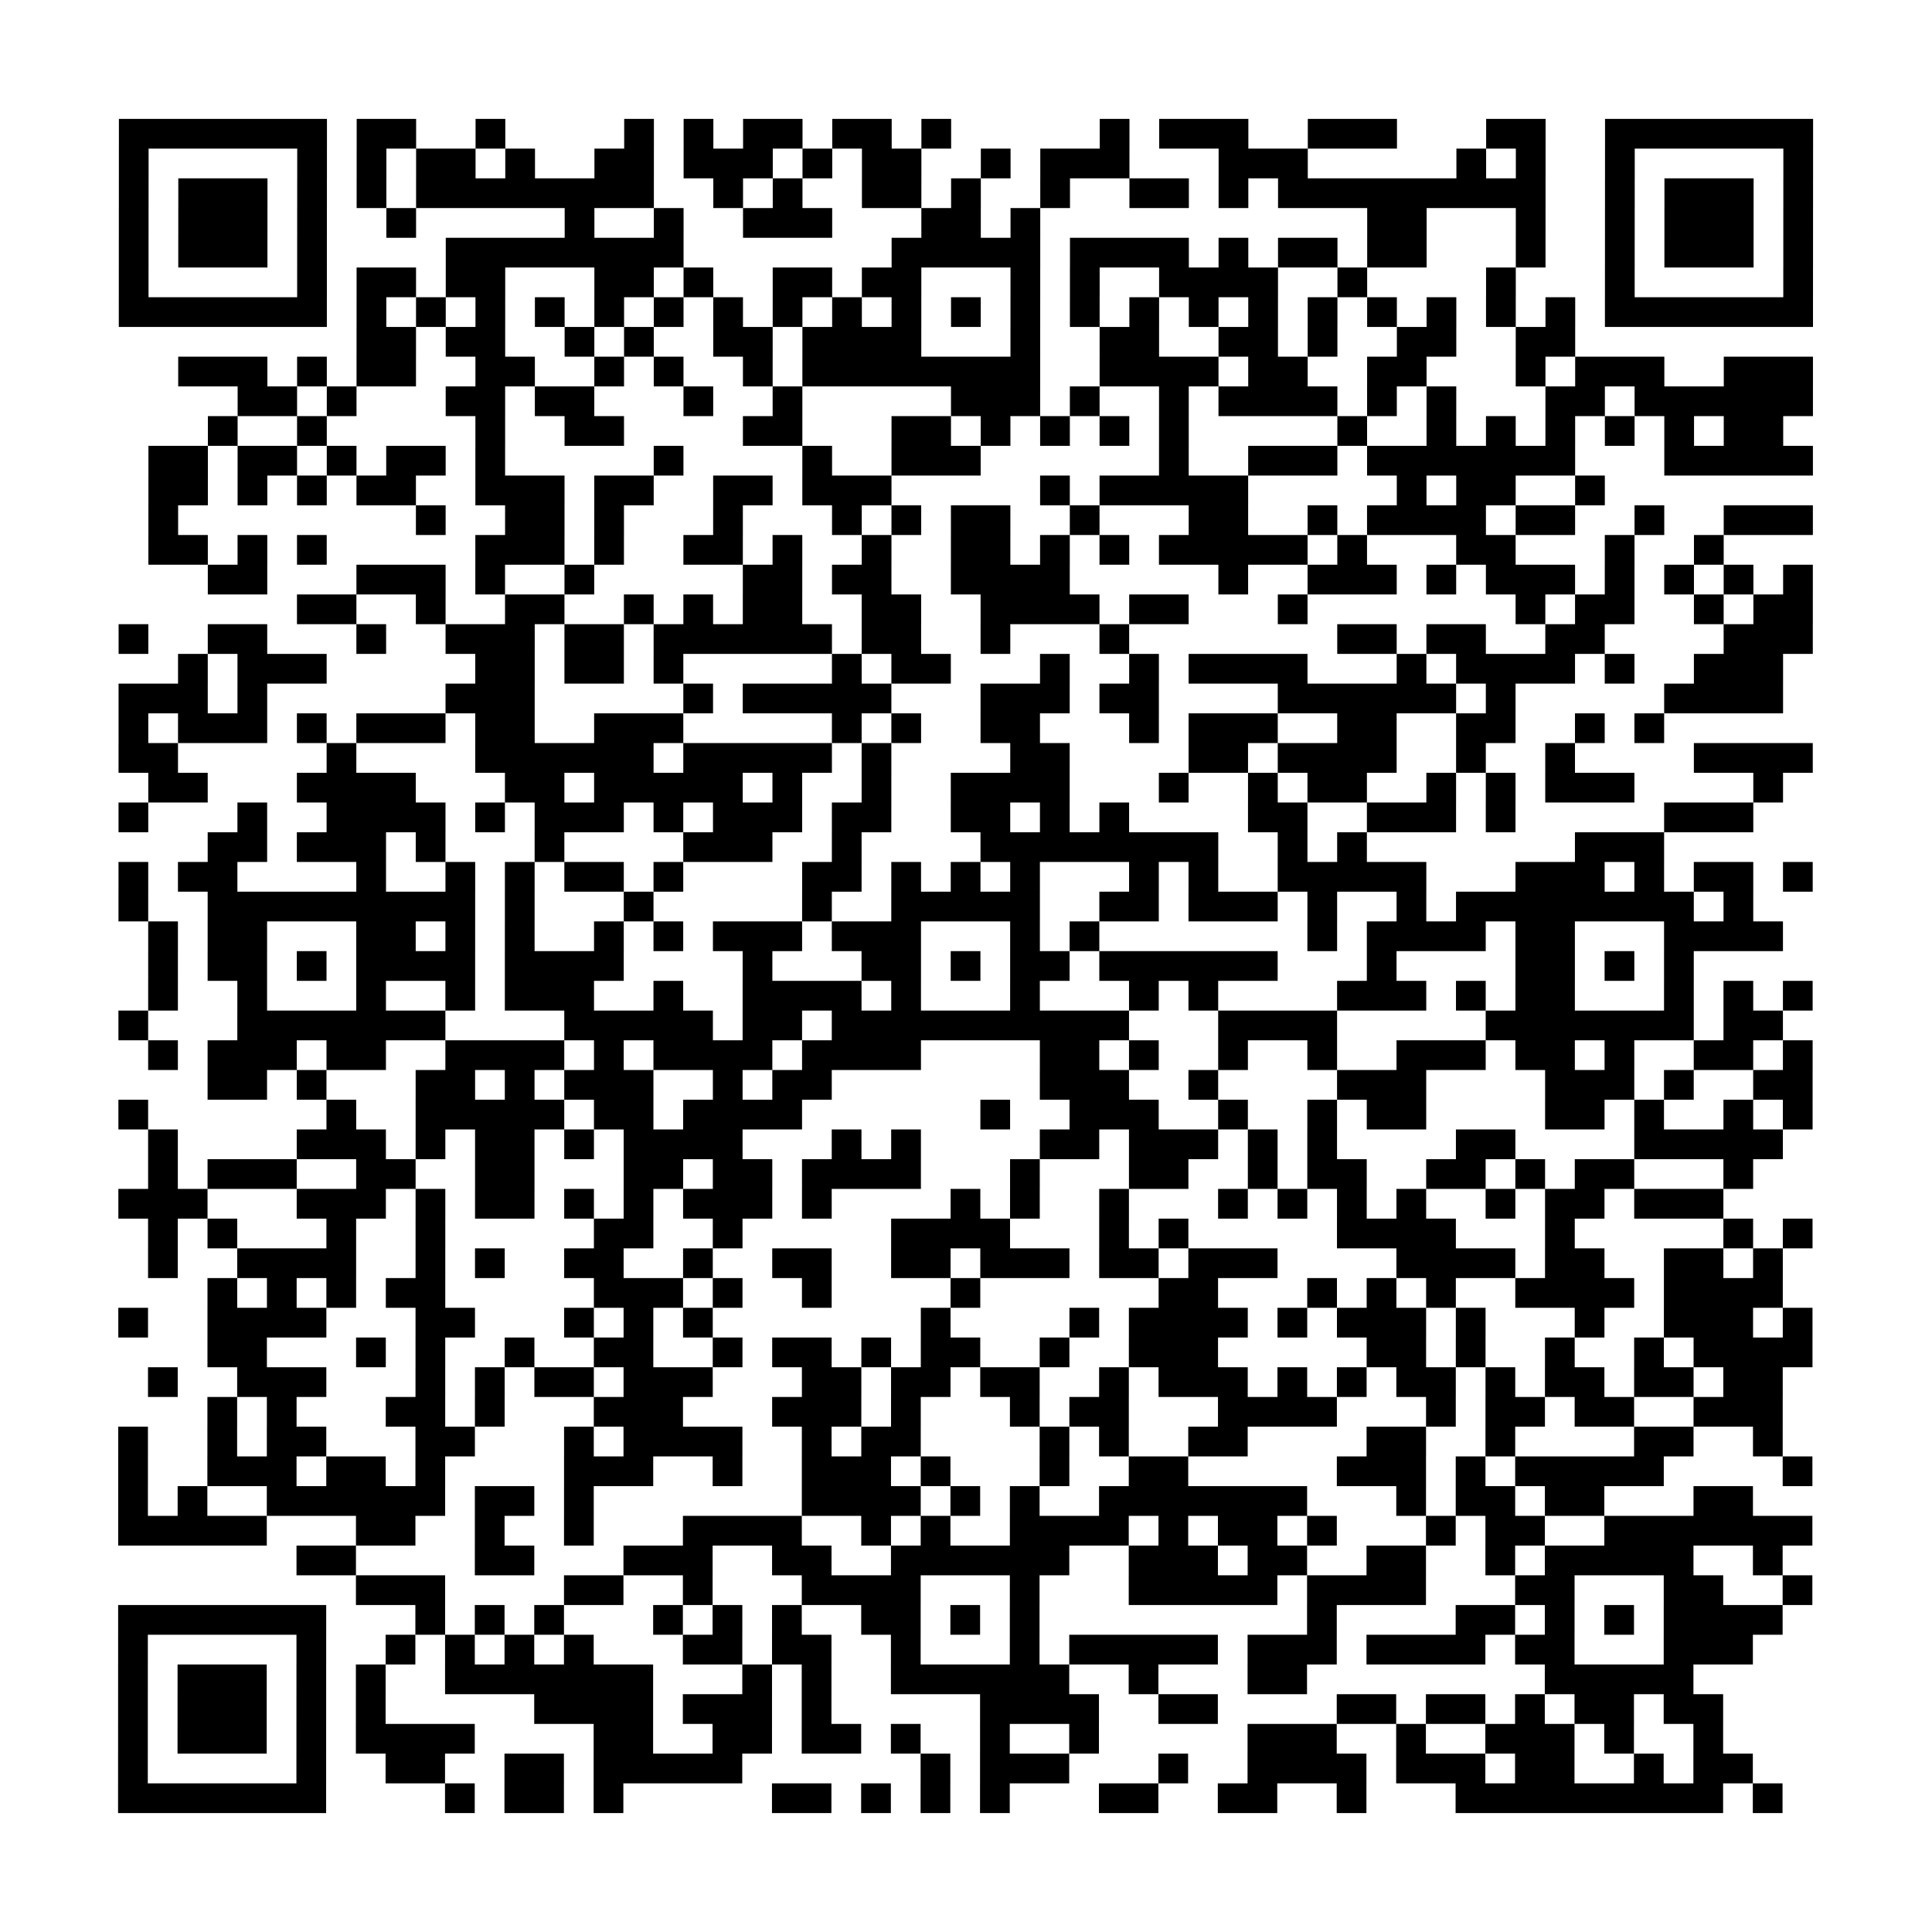 <?xml version="1.0" encoding="UTF-8"?>
<svg xmlns="http://www.w3.org/2000/svg" height="520" width="520" class="pyqrcode"><path transform="scale(8)" stroke="#000" class="pyqrline" d="M4 4.5h7m1 0h2m2 0h1m4 0h1m1 0h1m1 0h2m1 0h2m1 0h1m5 0h1m1 0h3m2 0h3m3 0h2m2 0h7m-57 1h1m5 0h1m1 0h1m1 0h2m1 0h1m2 0h2m1 0h3m1 0h1m1 0h2m2 0h1m1 0h3m3 0h3m5 0h1m1 0h1m2 0h1m5 0h1m-57 1h1m1 0h3m1 0h1m1 0h1m1 0h8m2 0h1m1 0h1m2 0h2m1 0h1m2 0h1m2 0h2m1 0h1m1 0h9m2 0h1m1 0h3m1 0h1m-57 1h1m1 0h3m1 0h1m2 0h1m5 0h1m2 0h1m2 0h3m3 0h2m1 0h1m11 0h2m3 0h1m2 0h1m1 0h3m1 0h1m-57 1h1m1 0h3m1 0h1m4 0h8m7 0h5m1 0h4m1 0h1m1 0h2m1 0h2m3 0h1m2 0h1m1 0h3m1 0h1m-57 1h1m5 0h1m1 0h2m1 0h2m3 0h2m1 0h1m2 0h2m1 0h2m3 0h1m1 0h1m2 0h4m2 0h1m4 0h1m3 0h1m5 0h1m-57 1h7m1 0h1m1 0h1m1 0h1m1 0h1m1 0h1m1 0h1m1 0h1m1 0h1m1 0h1m1 0h1m1 0h1m1 0h1m1 0h1m1 0h1m1 0h1m1 0h1m1 0h1m1 0h1m1 0h1m1 0h1m1 0h1m1 0h7m-49 1h2m1 0h2m2 0h1m1 0h1m2 0h2m1 0h4m3 0h1m2 0h2m2 0h2m1 0h1m2 0h2m2 0h2m-47 1h3m1 0h1m1 0h2m2 0h2m2 0h1m1 0h1m2 0h1m1 0h8m2 0h4m1 0h2m2 0h2m3 0h1m1 0h3m2 0h3m-53 1h2m1 0h1m3 0h2m1 0h2m3 0h1m2 0h1m5 0h3m1 0h1m2 0h1m1 0h4m1 0h1m1 0h1m3 0h2m1 0h6m-54 1h1m2 0h1m5 0h1m2 0h2m4 0h2m3 0h2m1 0h1m1 0h1m1 0h1m1 0h1m5 0h1m2 0h1m1 0h1m1 0h1m1 0h1m1 0h1m1 0h2m-55 1h2m1 0h2m1 0h1m1 0h2m1 0h1m5 0h1m4 0h1m2 0h3m6 0h1m2 0h3m1 0h7m3 0h5m-56 1h2m1 0h1m1 0h1m1 0h2m2 0h3m1 0h2m2 0h2m1 0h3m5 0h1m1 0h5m5 0h1m1 0h2m2 0h1m-49 1h1m8 0h1m2 0h2m1 0h1m3 0h1m3 0h1m1 0h1m1 0h2m2 0h1m3 0h2m2 0h1m1 0h4m1 0h2m2 0h1m2 0h3m-56 1h2m1 0h1m1 0h1m5 0h3m1 0h1m2 0h2m1 0h1m2 0h1m2 0h2m1 0h1m1 0h1m1 0h5m1 0h1m3 0h2m3 0h1m2 0h1m-51 1h2m3 0h3m1 0h1m2 0h1m5 0h2m1 0h2m2 0h4m5 0h1m2 0h3m1 0h1m1 0h3m1 0h1m1 0h1m1 0h1m1 0h1m-51 1h2m2 0h1m2 0h2m2 0h1m1 0h1m1 0h2m2 0h2m2 0h4m1 0h2m3 0h1m7 0h1m1 0h2m2 0h1m1 0h2m-57 1h1m2 0h2m3 0h1m2 0h3m1 0h2m1 0h6m1 0h2m2 0h1m3 0h1m7 0h2m1 0h2m2 0h2m4 0h3m-55 1h1m1 0h3m5 0h2m1 0h2m1 0h1m5 0h1m1 0h2m3 0h1m2 0h1m1 0h4m3 0h1m1 0h4m1 0h1m2 0h3m-56 1h3m1 0h1m6 0h3m5 0h1m1 0h5m3 0h3m1 0h2m4 0h6m1 0h1m5 0h4m-56 1h1m1 0h3m1 0h1m1 0h3m1 0h2m2 0h3m5 0h1m1 0h1m2 0h2m3 0h1m1 0h3m2 0h2m2 0h2m2 0h1m1 0h1m-52 1h2m5 0h1m4 0h6m1 0h5m1 0h1m4 0h2m4 0h2m1 0h4m2 0h1m2 0h1m4 0h4m-56 1h2m3 0h4m3 0h2m1 0h5m1 0h1m2 0h1m2 0h4m3 0h1m2 0h1m1 0h2m2 0h1m1 0h1m1 0h3m4 0h1m-56 1h1m3 0h1m2 0h4m1 0h1m1 0h3m1 0h1m1 0h3m1 0h2m2 0h2m1 0h1m1 0h1m4 0h2m2 0h3m1 0h1m5 0h3m-52 1h2m1 0h3m1 0h1m3 0h1m4 0h3m2 0h1m4 0h8m2 0h1m1 0h1m7 0h3m-52 1h1m1 0h2m4 0h1m2 0h1m1 0h1m1 0h2m1 0h1m4 0h2m1 0h1m1 0h1m1 0h1m3 0h1m1 0h1m2 0h5m3 0h3m1 0h1m1 0h2m1 0h1m-57 1h1m2 0h9m1 0h1m3 0h1m5 0h1m2 0h5m2 0h2m1 0h3m1 0h1m2 0h1m1 0h8m1 0h1m-54 1h1m1 0h2m3 0h2m1 0h1m1 0h1m2 0h1m1 0h1m1 0h3m1 0h3m3 0h1m1 0h1m7 0h1m1 0h4m1 0h2m3 0h4m-55 1h1m1 0h2m1 0h1m1 0h4m1 0h4m4 0h1m3 0h2m1 0h1m1 0h2m1 0h6m3 0h1m4 0h2m1 0h1m1 0h1m-52 1h1m2 0h1m3 0h1m2 0h1m1 0h3m2 0h1m2 0h4m1 0h1m3 0h1m3 0h1m1 0h1m4 0h3m1 0h1m1 0h2m3 0h1m1 0h1m1 0h1m-57 1h1m3 0h7m4 0h5m1 0h2m1 0h10m3 0h4m5 0h7m1 0h2m-55 1h1m1 0h3m1 0h2m2 0h4m1 0h1m1 0h4m1 0h4m4 0h2m1 0h1m2 0h1m2 0h1m2 0h3m1 0h2m1 0h1m2 0h2m1 0h1m-54 1h2m1 0h1m3 0h2m1 0h1m1 0h3m2 0h1m1 0h2m7 0h3m2 0h1m4 0h3m4 0h3m1 0h1m2 0h2m-57 1h1m6 0h1m2 0h5m1 0h2m1 0h4m6 0h1m2 0h3m2 0h1m2 0h1m1 0h2m4 0h2m1 0h1m2 0h1m1 0h1m-56 1h1m4 0h3m1 0h1m1 0h2m1 0h1m1 0h4m3 0h1m1 0h1m4 0h2m1 0h3m1 0h1m1 0h1m4 0h2m4 0h5m-55 1h1m1 0h3m2 0h2m2 0h2m3 0h2m1 0h2m1 0h4m3 0h1m3 0h2m2 0h1m1 0h2m2 0h2m1 0h1m1 0h2m3 0h1m-55 1h3m3 0h3m1 0h1m1 0h2m1 0h1m1 0h1m1 0h3m1 0h1m4 0h1m1 0h1m2 0h1m3 0h1m1 0h1m1 0h1m1 0h1m2 0h1m1 0h2m1 0h3m-53 1h1m1 0h1m3 0h1m2 0h1m5 0h2m2 0h1m5 0h4m3 0h1m1 0h1m5 0h4m3 0h1m5 0h1m1 0h1m-56 1h1m2 0h4m2 0h1m1 0h1m2 0h2m2 0h1m2 0h2m2 0h2m1 0h3m1 0h2m1 0h3m4 0h4m1 0h2m2 0h2m1 0h1m-53 1h1m1 0h1m1 0h1m1 0h2m5 0h3m1 0h1m2 0h1m4 0h1m6 0h2m3 0h1m1 0h1m1 0h1m2 0h4m1 0h4m-56 1h1m2 0h4m3 0h2m3 0h1m1 0h1m1 0h1m7 0h1m4 0h1m1 0h4m1 0h1m1 0h3m1 0h1m3 0h1m2 0h3m1 0h1m-54 1h2m3 0h1m1 0h1m2 0h1m2 0h2m2 0h1m1 0h2m1 0h1m1 0h2m2 0h1m2 0h3m5 0h2m1 0h1m2 0h1m2 0h1m1 0h4m-56 1h1m2 0h3m3 0h1m1 0h1m1 0h2m1 0h3m3 0h2m1 0h2m1 0h2m2 0h1m1 0h3m1 0h1m1 0h1m1 0h2m1 0h1m1 0h2m1 0h2m1 0h2m-53 1h1m1 0h1m3 0h2m1 0h1m3 0h3m3 0h3m1 0h1m3 0h1m1 0h2m3 0h4m3 0h1m1 0h2m1 0h2m2 0h3m-56 1h1m2 0h1m1 0h2m3 0h2m3 0h1m1 0h4m2 0h1m1 0h2m4 0h1m1 0h1m2 0h2m4 0h2m2 0h1m4 0h2m2 0h1m-56 1h1m2 0h3m1 0h2m1 0h1m4 0h3m2 0h1m2 0h3m1 0h1m3 0h1m2 0h2m5 0h3m1 0h1m1 0h5m4 0h1m-57 1h1m1 0h1m2 0h6m1 0h2m1 0h1m7 0h4m1 0h1m1 0h1m2 0h7m3 0h1m1 0h2m1 0h2m3 0h2m-55 1h5m3 0h2m2 0h1m2 0h1m3 0h4m2 0h1m1 0h1m2 0h4m1 0h1m1 0h2m1 0h1m3 0h1m1 0h2m2 0h7m-51 1h2m4 0h2m3 0h3m2 0h2m2 0h6m2 0h3m1 0h2m2 0h2m2 0h1m1 0h5m2 0h1m-48 1h3m4 0h2m2 0h1m3 0h4m3 0h1m3 0h5m1 0h4m3 0h2m3 0h2m2 0h1m-57 1h7m3 0h1m1 0h1m1 0h1m3 0h1m1 0h1m1 0h1m2 0h2m1 0h1m1 0h1m9 0h1m4 0h2m1 0h1m1 0h1m1 0h4m-56 1h1m5 0h1m2 0h1m1 0h1m1 0h1m1 0h1m3 0h2m1 0h2m2 0h1m3 0h1m1 0h5m1 0h3m1 0h4m1 0h2m3 0h3m-55 1h1m1 0h3m1 0h1m1 0h1m2 0h7m3 0h1m1 0h1m2 0h6m2 0h1m3 0h2m8 0h5m-53 1h1m1 0h3m1 0h1m1 0h1m5 0h4m1 0h3m1 0h1m5 0h4m2 0h2m4 0h2m1 0h2m1 0h1m1 0h2m1 0h2m-54 1h1m1 0h3m1 0h1m1 0h4m4 0h2m2 0h2m1 0h2m1 0h1m2 0h1m2 0h1m5 0h3m2 0h1m2 0h3m1 0h1m2 0h1m-54 1h1m5 0h1m2 0h2m2 0h2m1 0h5m6 0h1m1 0h3m3 0h1m2 0h4m1 0h3m1 0h2m2 0h1m1 0h2m-55 1h7m4 0h1m1 0h2m1 0h1m5 0h2m1 0h1m1 0h1m1 0h1m3 0h2m2 0h2m2 0h1m3 0h9m1 0h1"/></svg>
